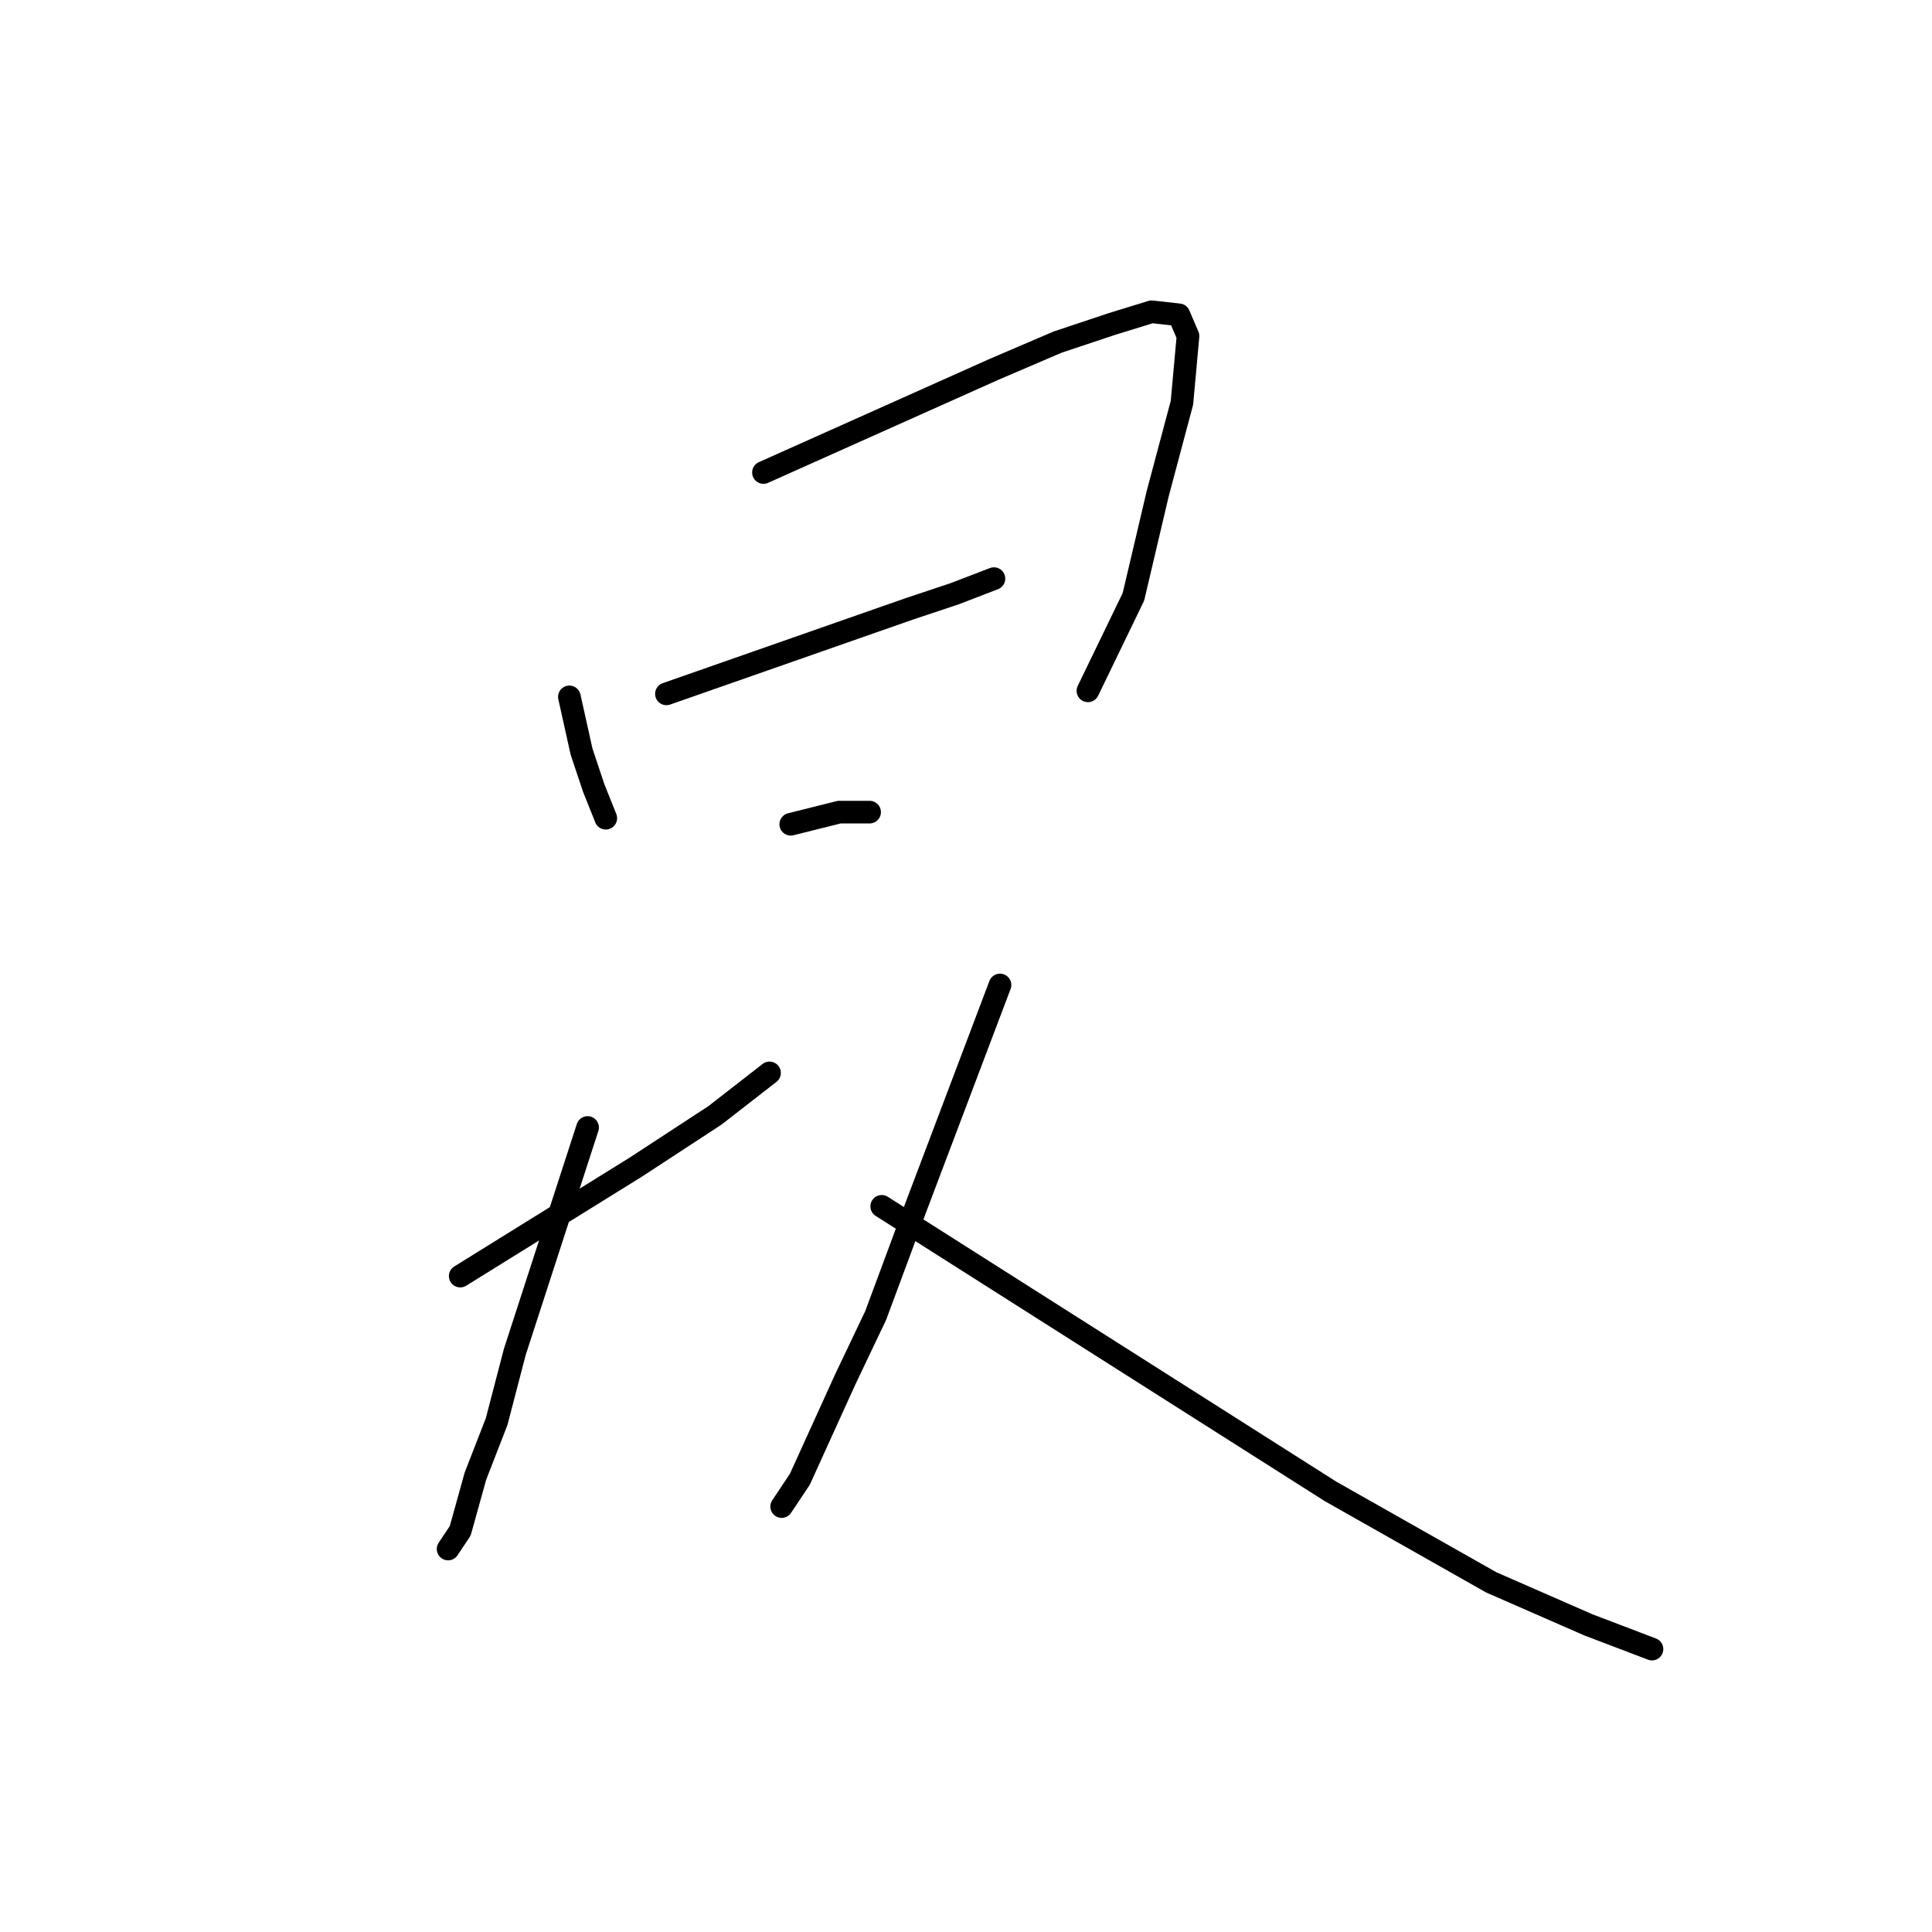 <?xml version="1.0" standalone="no"?>
    <svg width="256" height="256" xmlns="http://www.w3.org/2000/svg" version="1.1">
    <polyline stroke="black" stroke-width="3" stroke-linecap="round" fill="transparent" stroke-linejoin="round" points="75.447 92.342 76.251 95.959 77.054 99.575 78.662 104.397 80.269 108.415 80.269 108.415 " />
        <polyline stroke="black" stroke-width="3" stroke-linecap="round" fill="transparent" stroke-linejoin="round" points="101.163 62.608 116.432 55.777 131.701 48.946 140.139 45.33 147.372 42.919 152.596 41.312 156.212 41.714 157.417 44.526 156.614 53.366 153.399 65.421 150.185 79.082 144.157 91.539 144.157 91.539 " />
        <polyline stroke="black" stroke-width="3" stroke-linecap="round" fill="transparent" stroke-linejoin="round" points="88.305 91.941 104.378 86.315 120.45 80.69 126.478 78.681 131.701 76.672 131.701 76.672 " />
        <polyline stroke="black" stroke-width="3" stroke-linecap="round" fill="transparent" stroke-linejoin="round" points="104.78 109.219 107.994 108.415 111.209 107.611 115.227 107.611 115.227 107.611 " />
        <polyline stroke="black" stroke-width="3" stroke-linecap="round" fill="transparent" stroke-linejoin="round" points="60.982 169.089 72.634 161.856 84.287 154.624 94.734 147.793 101.967 142.167 101.967 142.167 " />
        <polyline stroke="black" stroke-width="3" stroke-linecap="round" fill="transparent" stroke-linejoin="round" points="77.858 149.4 73.036 164.267 68.214 179.134 65.804 188.376 62.991 195.609 60.982 202.841 59.375 205.252 59.375 205.252 " />
        <polyline stroke="black" stroke-width="3" stroke-linecap="round" fill="transparent" stroke-linejoin="round" points="79.063 175.92 " />
        <polyline stroke="black" stroke-width="3" stroke-linecap="round" fill="transparent" stroke-linejoin="round" points="152.596 132.524 " />
        <polyline stroke="black" stroke-width="3" stroke-linecap="round" fill="transparent" stroke-linejoin="round" points="132.505 130.515 126.879 145.382 121.254 160.249 116.03 174.313 112.012 182.751 105.985 196.011 103.574 199.627 103.574 199.627 " />
        <polyline stroke="black" stroke-width="3" stroke-linecap="round" fill="transparent" stroke-linejoin="round" points="116.834 159.847 146.568 178.733 176.303 197.618 197.599 209.672 210.457 215.298 218.895 218.512 218.895 218.512 " />
        </svg>